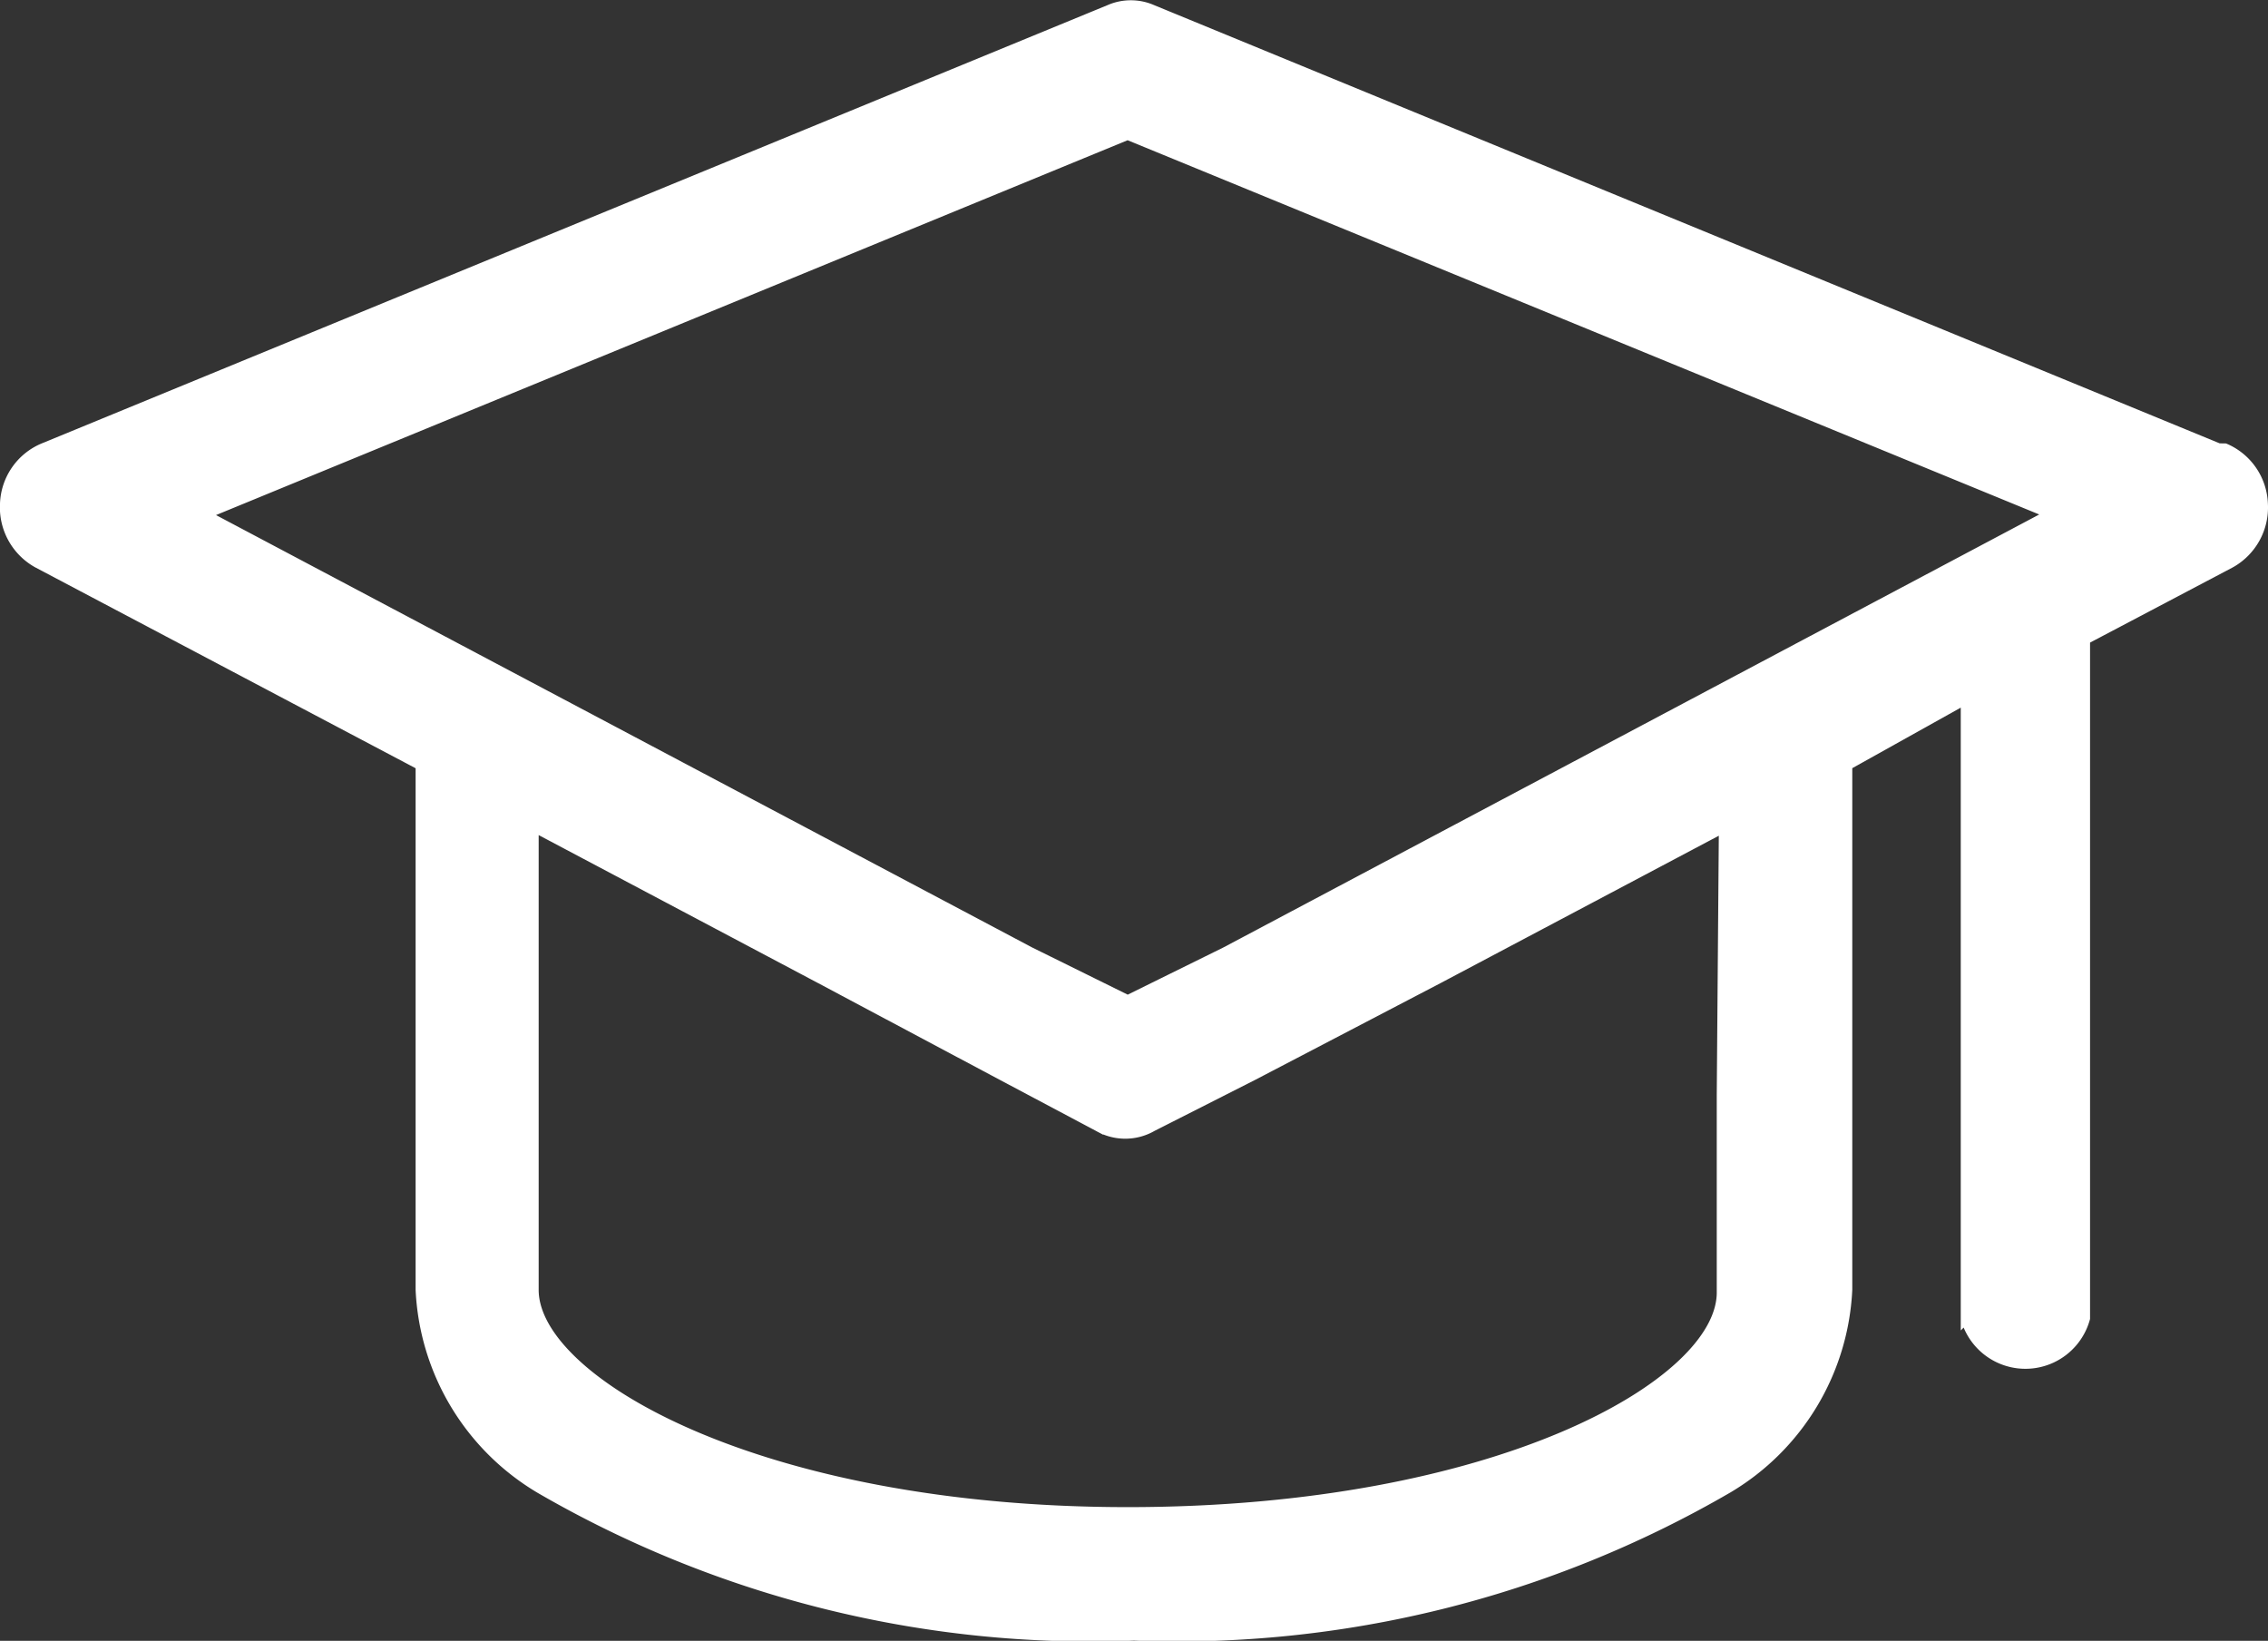 <svg xmlns="http://www.w3.org/2000/svg" width="22.559" height="16.322" viewBox="0 0 22.559 16.322"><rect x="0" y="0" width="22.559" height="16.322" fill="#333333" stroke="none"/><defs><style>.a{fill:#fff;stroke:#fff;stroke-width:0.1px;}</style></defs><g transform="translate(-0.055 -5.63)"><path class="a" d="M22.123,10.09,11.515,5.727a.529.529,0,0,0-.424,0L.482,10.09a.624.624,0,0,0-.377.55.632.632,0,0,0,.321.588l3.813,2.014v5.219a2.43,2.43,0,0,0,1.186,1.974A10.908,10.908,0,0,0,11.334,21.9a10.908,10.908,0,0,0,5.909-1.468,2.43,2.43,0,0,0,1.186-1.974V13.242l1.179-.658v6.16a.615.615,0,0,0,1.186,0V11.992l1.448-.763a.632.632,0,0,0,.321-.588.624.624,0,0,0-.377-.55Zm-20.037.658,9.185-3.777,9.185,3.771L12.245,15.1l-.973.48L10.3,15.1Zm15.095,5.765v1.974c0,.915-2.246,2.185-5.909,2.185s-5.909-1.3-5.909-2.211V13.854l2.845,1.507,1.816.967.955.507a.536.536,0,0,0,.537,0l1-.507,1.841-.961,2.845-1.507Z" transform="translate(0 0)"/></g></svg>
